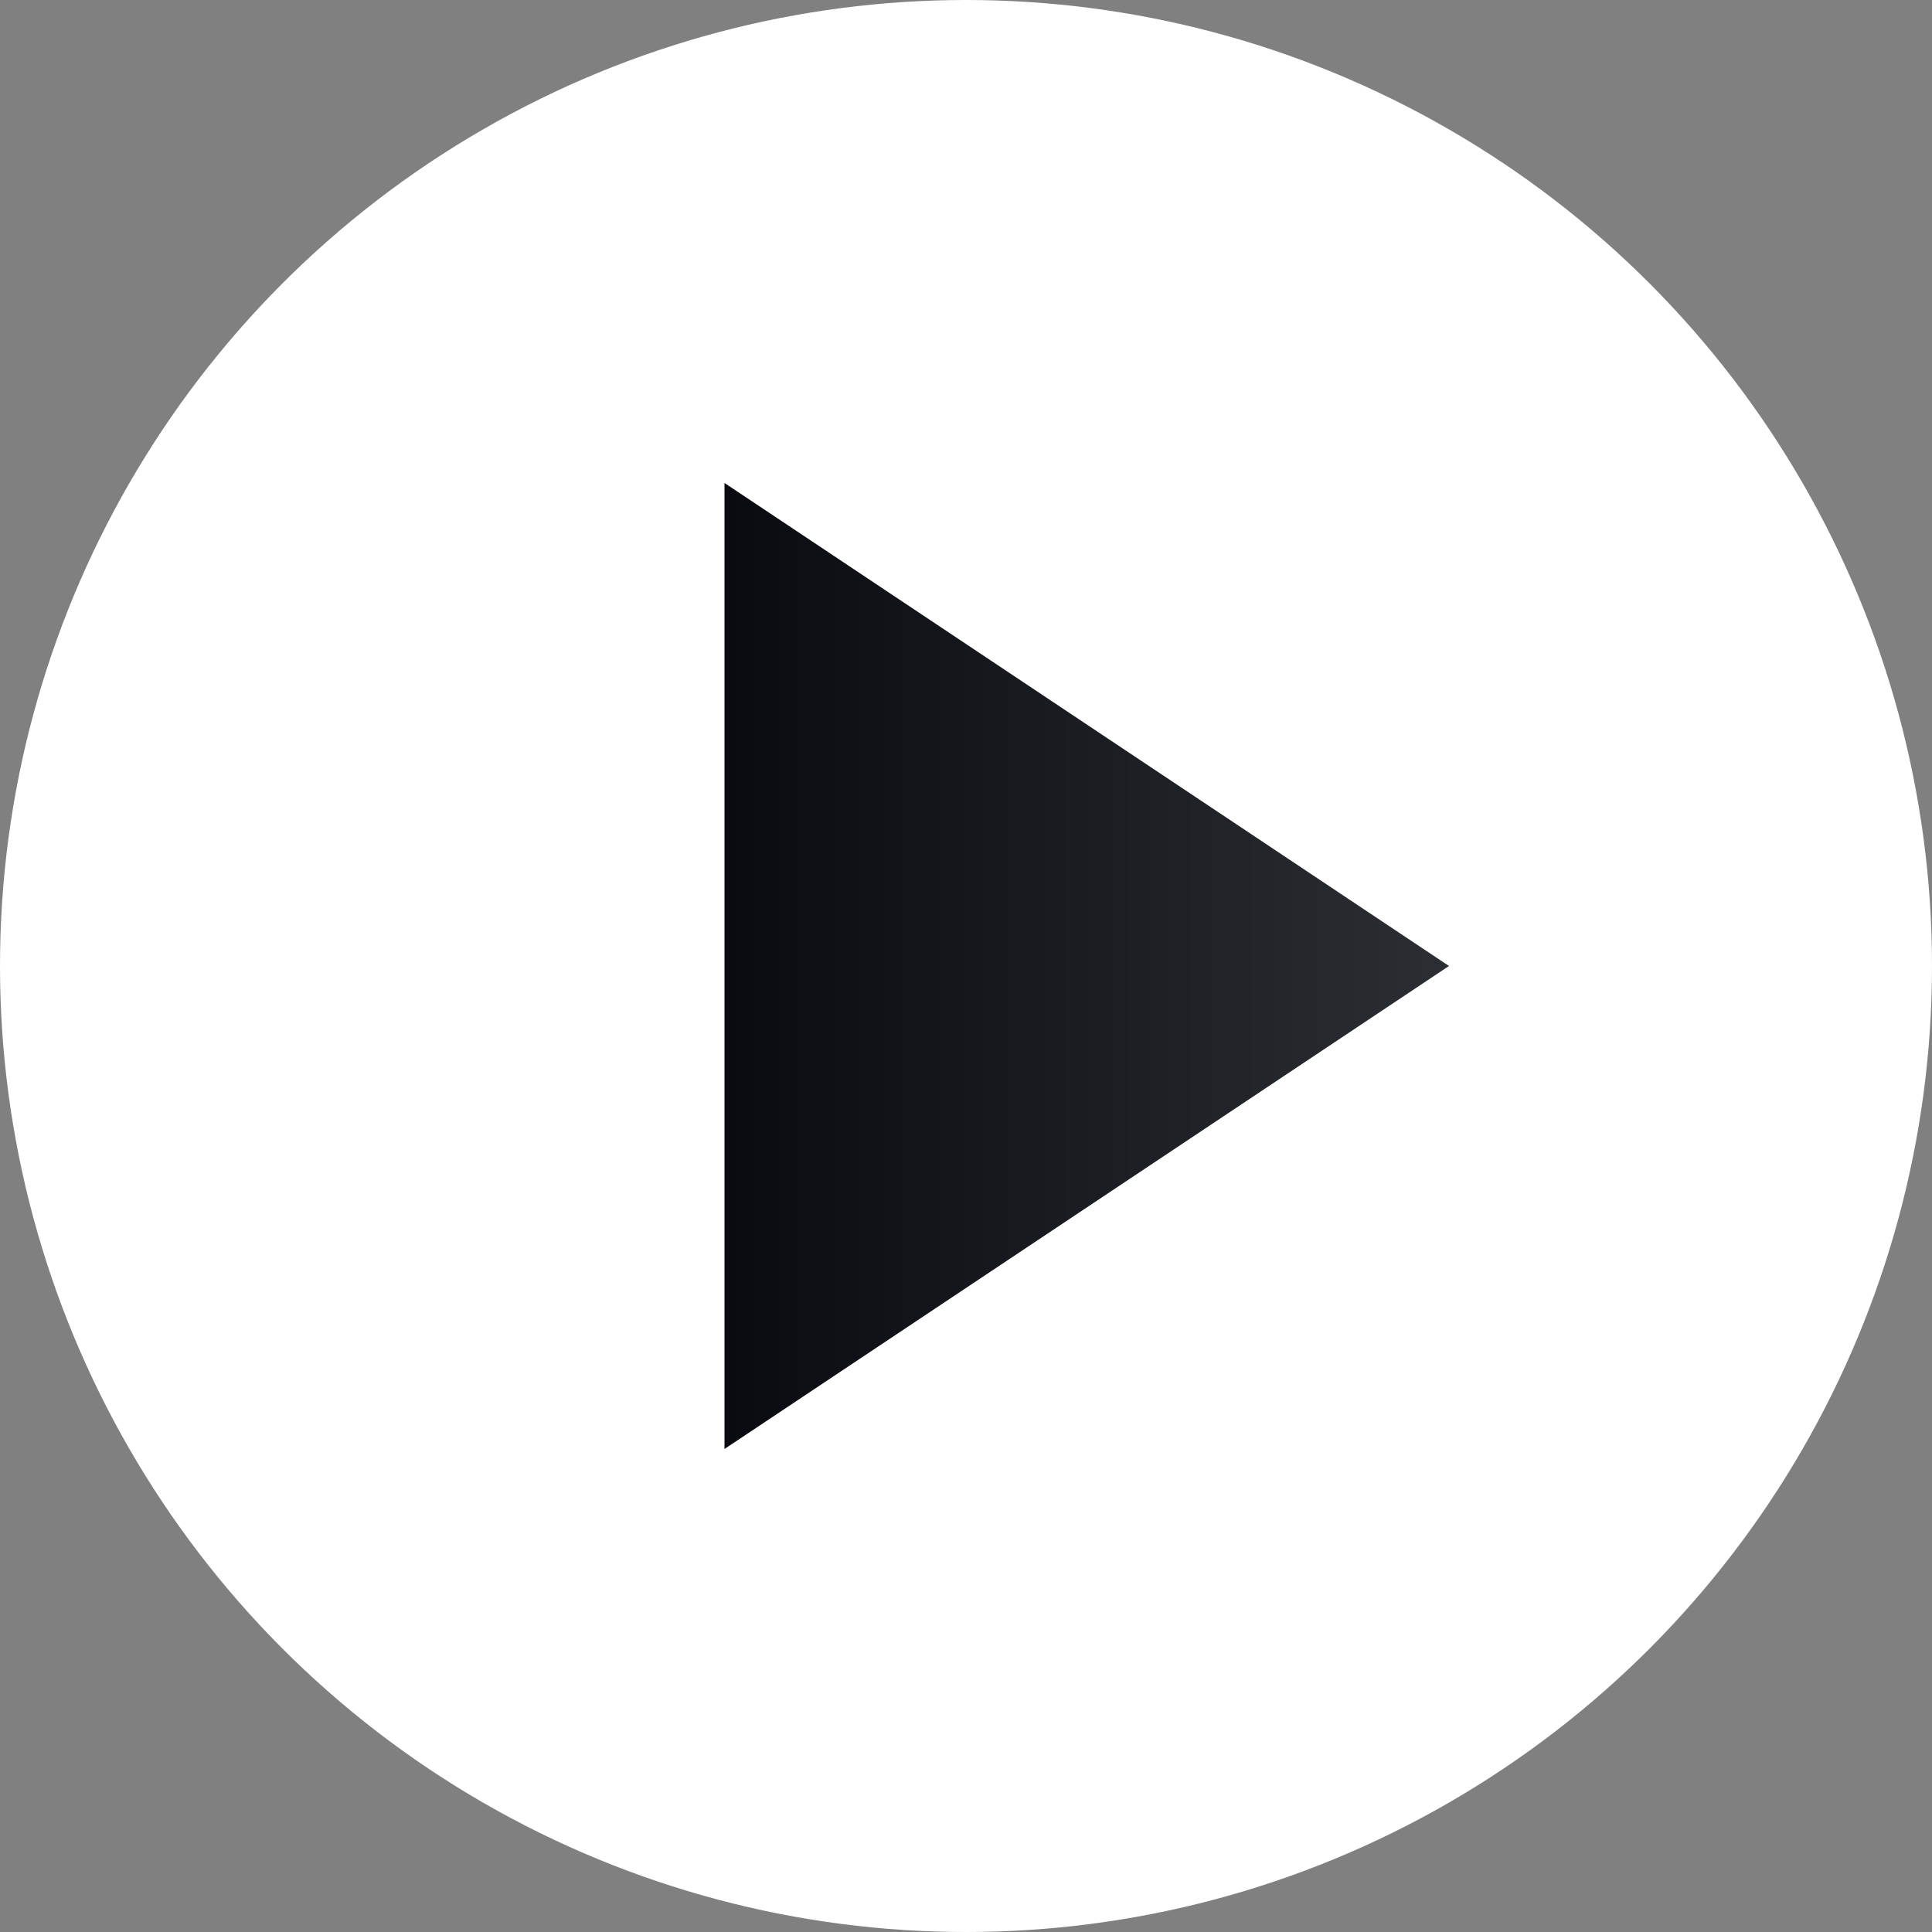 <?xml version="1.0" encoding="utf-8"?>
<!-- Generator: Adobe Illustrator 26.0.3, SVG Export Plug-In . SVG Version: 6.00 Build 0)  -->
<svg version="1.1" id="レイヤー_1" xmlns="http://www.w3.org/2000/svg" xmlns:xlink="http://www.w3.org/1999/xlink" x="0px"
	 y="0px" viewBox="0 0 8 8" style="enable-background:new 0 0 8 8;" xml:space="preserve">
<rect x="0" y="0" width="8" height="8" fill="#808080" stroke="none"/>
<style type="text/css">
	.st0{fill:#FFFFFF;}
	.st1{fill:url(#SVGID_1_);}
</style>
<circle class="st0" cx="4" cy="4" r="4"/>
<linearGradient id="SVGID_1_" gradientUnits="userSpaceOnUse" x1="3" y1="4" x2="6" y2="4">
	<stop  offset="0" style="stop-color:#090B10"/>
	<stop  offset="1" style="stop-color:#2B2E33"/>
</linearGradient>
<polygon class="st1" points="3,6 3,2 6,4 "/>
</svg>
